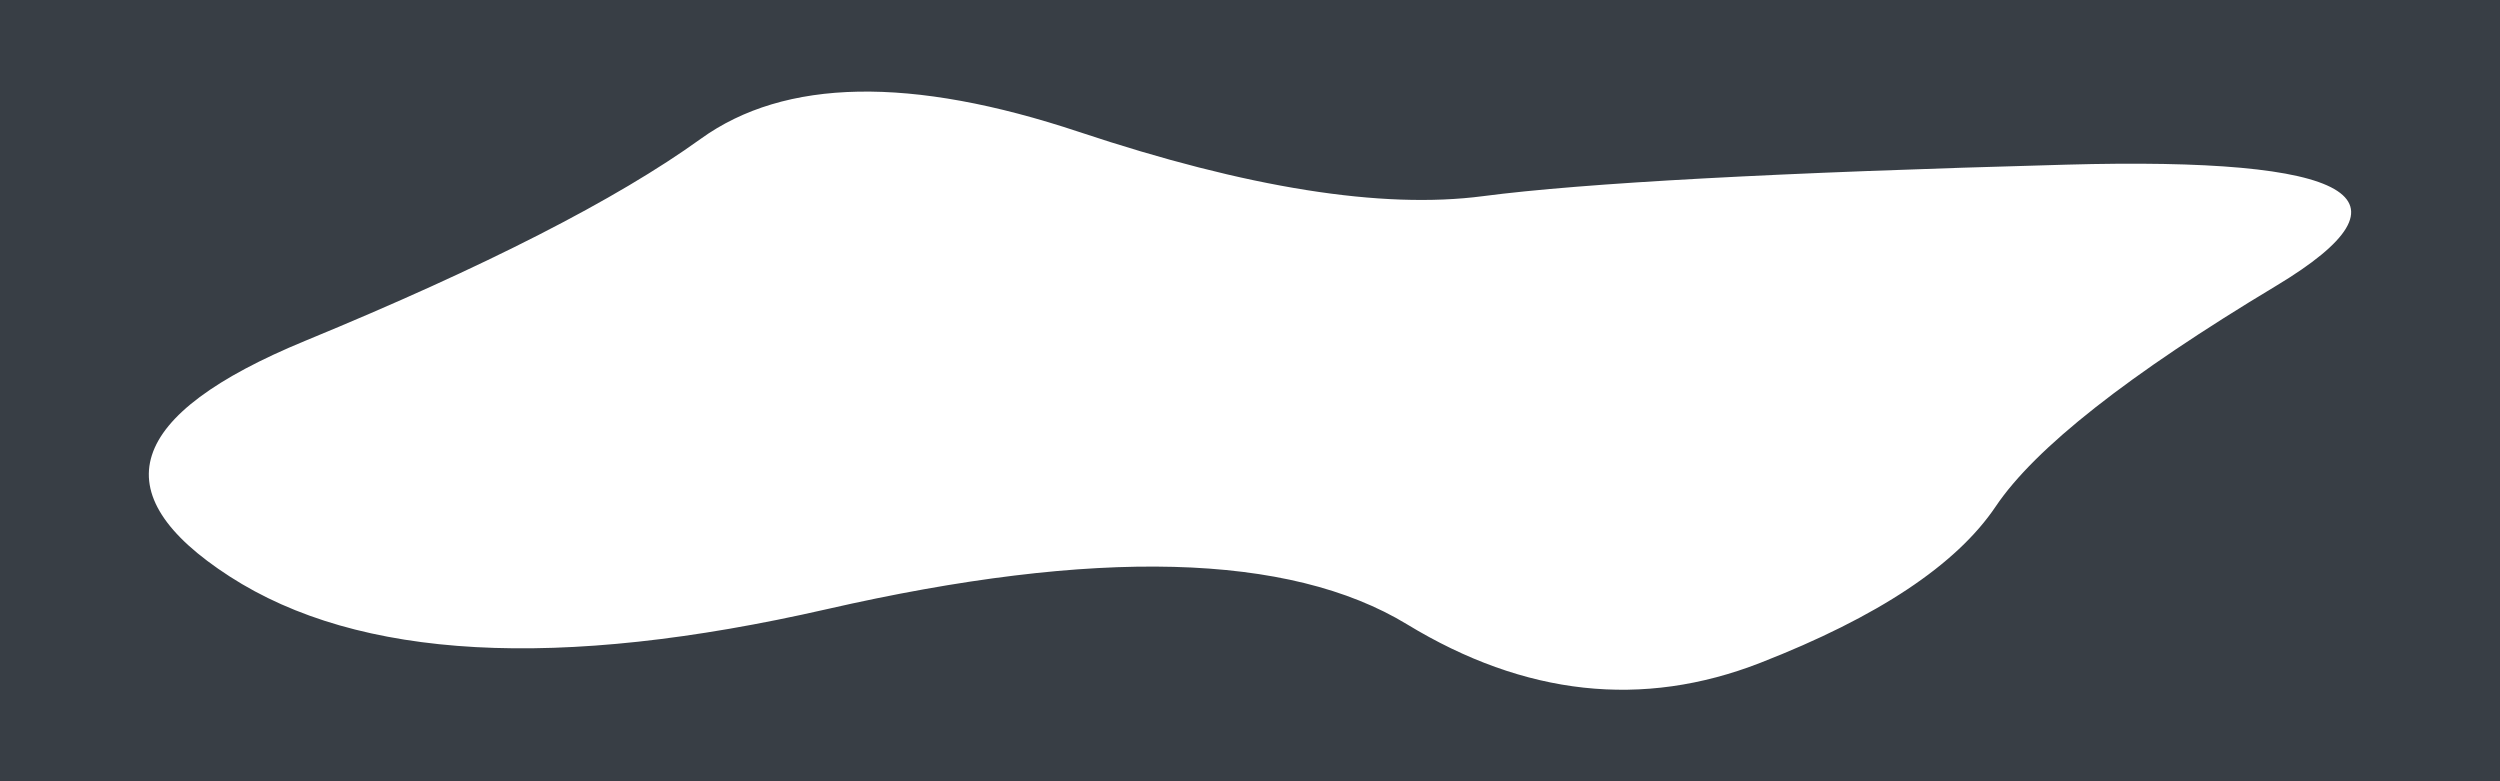 <svg xmlns="http://www.w3.org/2000/svg" preserveAspectRatio="none" fill="#383E45" width="1440" height="450">
    <path d="M0,0V450H1440V0ZM1311,164.67q-127.56,76.64-161.47,127.05T1013.92,381.8q-101.71,39.66-203.44-22.18t-334.24-8.74Q243.74,404,132.32,332.06t43.6-135.8Q330.92,132.41,403.58,80t218-4q145.32,48.41,232.51,37t335.85-18.15Q1438.58,88,1311,164.67Z">
        <animate attributeName="d" dur="40s" repeatCount="indefinite"
        values="
        M0,0V450H1440V0ZM1311,164.67q-127.56,76.64-161.47,127.05T1013.92,381.8q-101.71,39.66-203.44-22.18t-334.24-8.74Q243.74,404,132.32,332.06t43.6-135.8Q330.92,132.41,403.58,80t218-4q145.32,48.41,232.51,37t335.85-18.15Q1438.58,88,1311,164.67Z;
        M0,0V450H1440V0ZM1272.85,299.92Q1137.22,347,974.14,313.37t-260,39Q617.3,425,476.83,396.73T218.48,311.35Q100.61,254.21,87.69,168.16T276.61,54.55Q478.44,27,622.14,82.12t227.67,39.66q84-15.47,227.67-4.71t237.35,73.28Q1408.49,252.87,1272.85,299.92Z;
        M0,0V450H1440V0ZM1311,164.67q-127.56,76.64-161.47,127.05T1013.92,381.8q-101.71,39.66-203.44-22.18t-334.24-8.74Q243.74,404,132.32,332.06t43.6-135.8Q330.92,132.41,403.58,80t218-4q145.32,48.41,232.51,37t335.85-18.15Q1438.58,88,1311,164.67Z"/>
    </path>
</svg>
